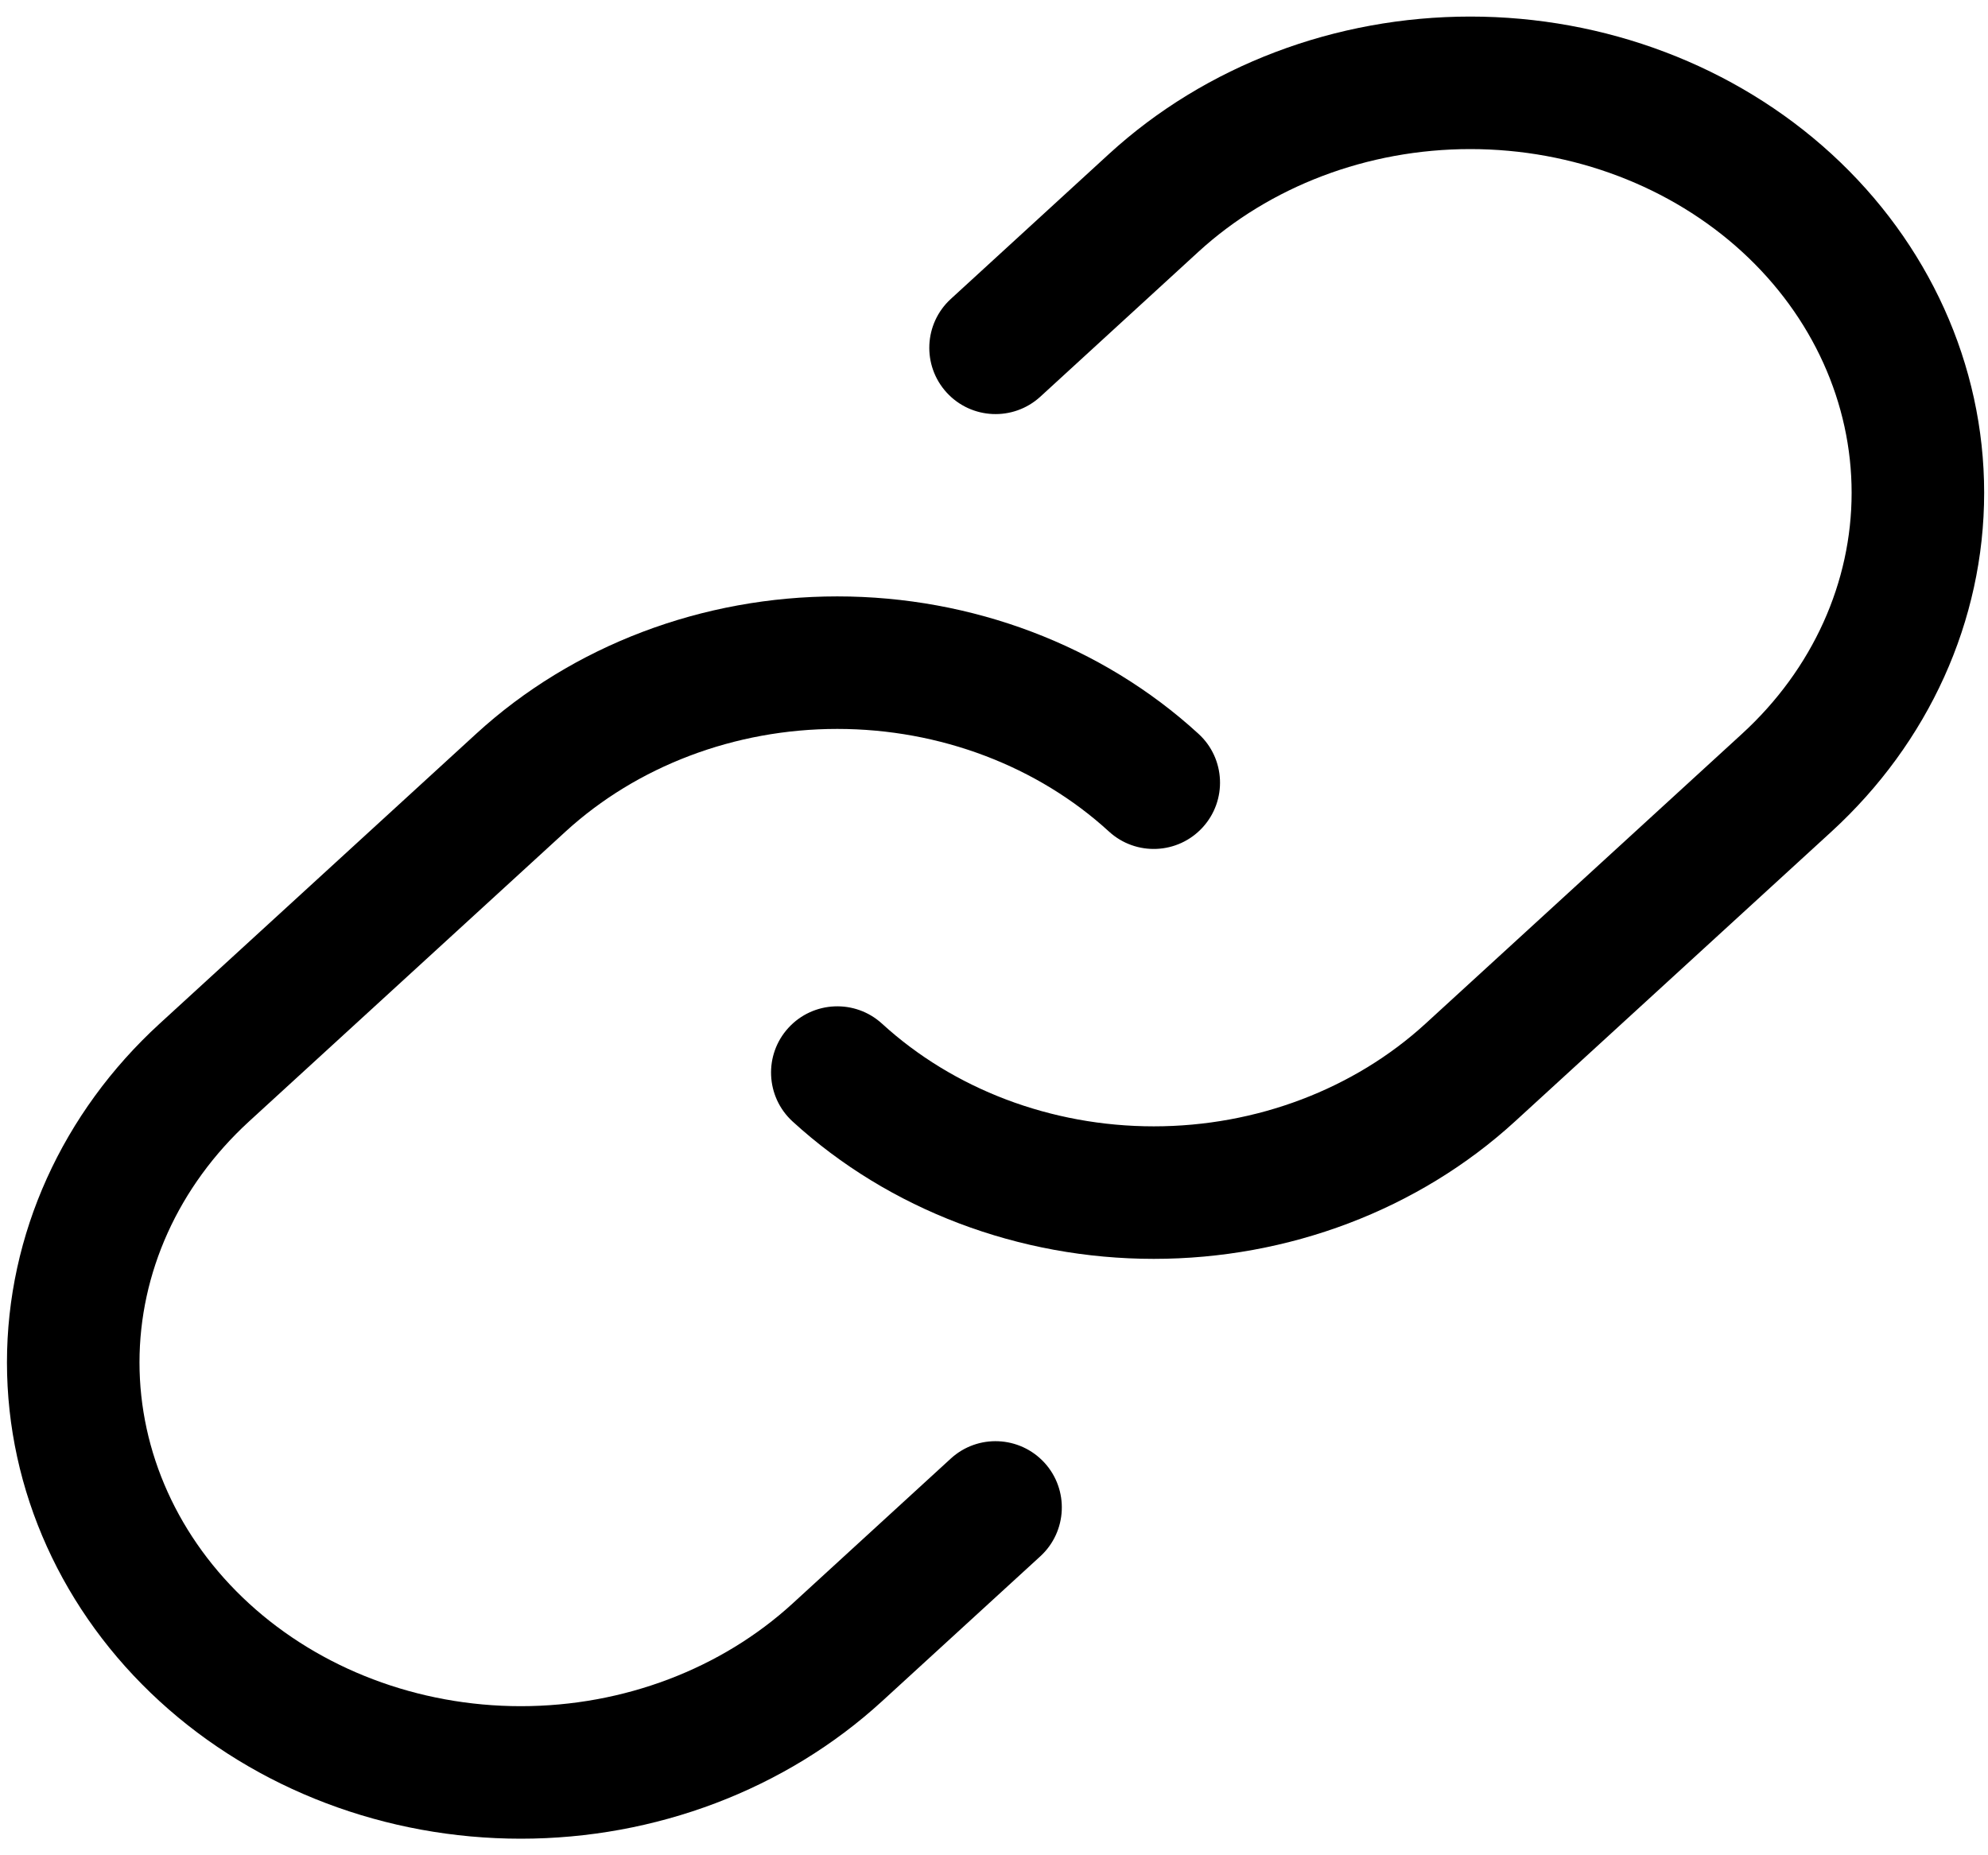 <svg width="30" height="28" viewBox="0 0 30 28" fill="none" xmlns="http://www.w3.org/2000/svg">
<path fill-rule="evenodd" clip-rule="evenodd" d="M7.185 11.075C8.644 9.738 10.606 9.001 12.635 9.001C14.665 9.001 16.627 9.738 18.086 11.075C18.494 11.448 18.521 12.081 18.148 12.488C17.775 12.895 17.143 12.923 16.735 12.55C15.662 11.567 14.188 11.001 12.635 11.001C11.083 11.001 9.609 11.567 8.535 12.55M8.535 12.55L3.759 16.924C3.759 16.925 3.759 16.925 3.758 16.925C2.688 17.906 2.105 19.216 2.105 20.562C2.105 21.909 2.688 23.22 3.759 24.201C4.832 25.184 6.306 25.75 7.859 25.75C9.412 25.75 10.886 25.184 11.96 24.201L14.348 22.013C14.755 21.64 15.387 21.668 15.761 22.075C16.134 22.482 16.106 23.115 15.699 23.488L13.311 25.675C11.851 27.012 9.889 27.75 7.859 27.75C5.83 27.75 3.867 27.012 2.408 25.675C0.945 24.335 0.105 22.498 0.105 20.562C0.105 18.627 0.945 16.79 2.408 15.45L2.408 15.45L7.185 11.075L7.185 11.075" fill="currentColor"/>
<path fill-rule="evenodd" clip-rule="evenodd" d="M16.735 2.324C18.195 0.987 20.157 0.25 22.187 0.25C24.217 0.25 26.179 0.987 27.639 2.324C29.101 3.664 29.942 5.501 29.942 7.437C29.942 9.373 29.101 11.21 27.639 12.55L27.639 12.55L22.862 16.925L22.862 16.925C21.402 18.261 19.44 18.999 17.411 18.999C15.382 18.999 13.42 18.261 11.96 16.925C11.553 16.552 11.525 15.919 11.898 15.512C12.271 15.105 12.903 15.077 13.311 15.45C14.385 16.433 15.858 16.999 17.411 16.999C18.964 16.999 20.437 16.433 21.511 15.45C21.511 15.45 21.511 15.45 21.511 15.45L26.288 11.075C27.359 10.094 27.942 8.783 27.942 7.437C27.942 6.091 27.359 4.78 26.288 3.799C25.214 2.816 23.74 2.25 22.187 2.25C20.634 2.25 19.16 2.816 18.086 3.799L15.699 5.987C15.291 6.36 14.659 6.332 14.286 5.925C13.913 5.517 13.941 4.885 14.348 4.512L16.735 2.324Z" fill="currentColor"/>
</svg>
